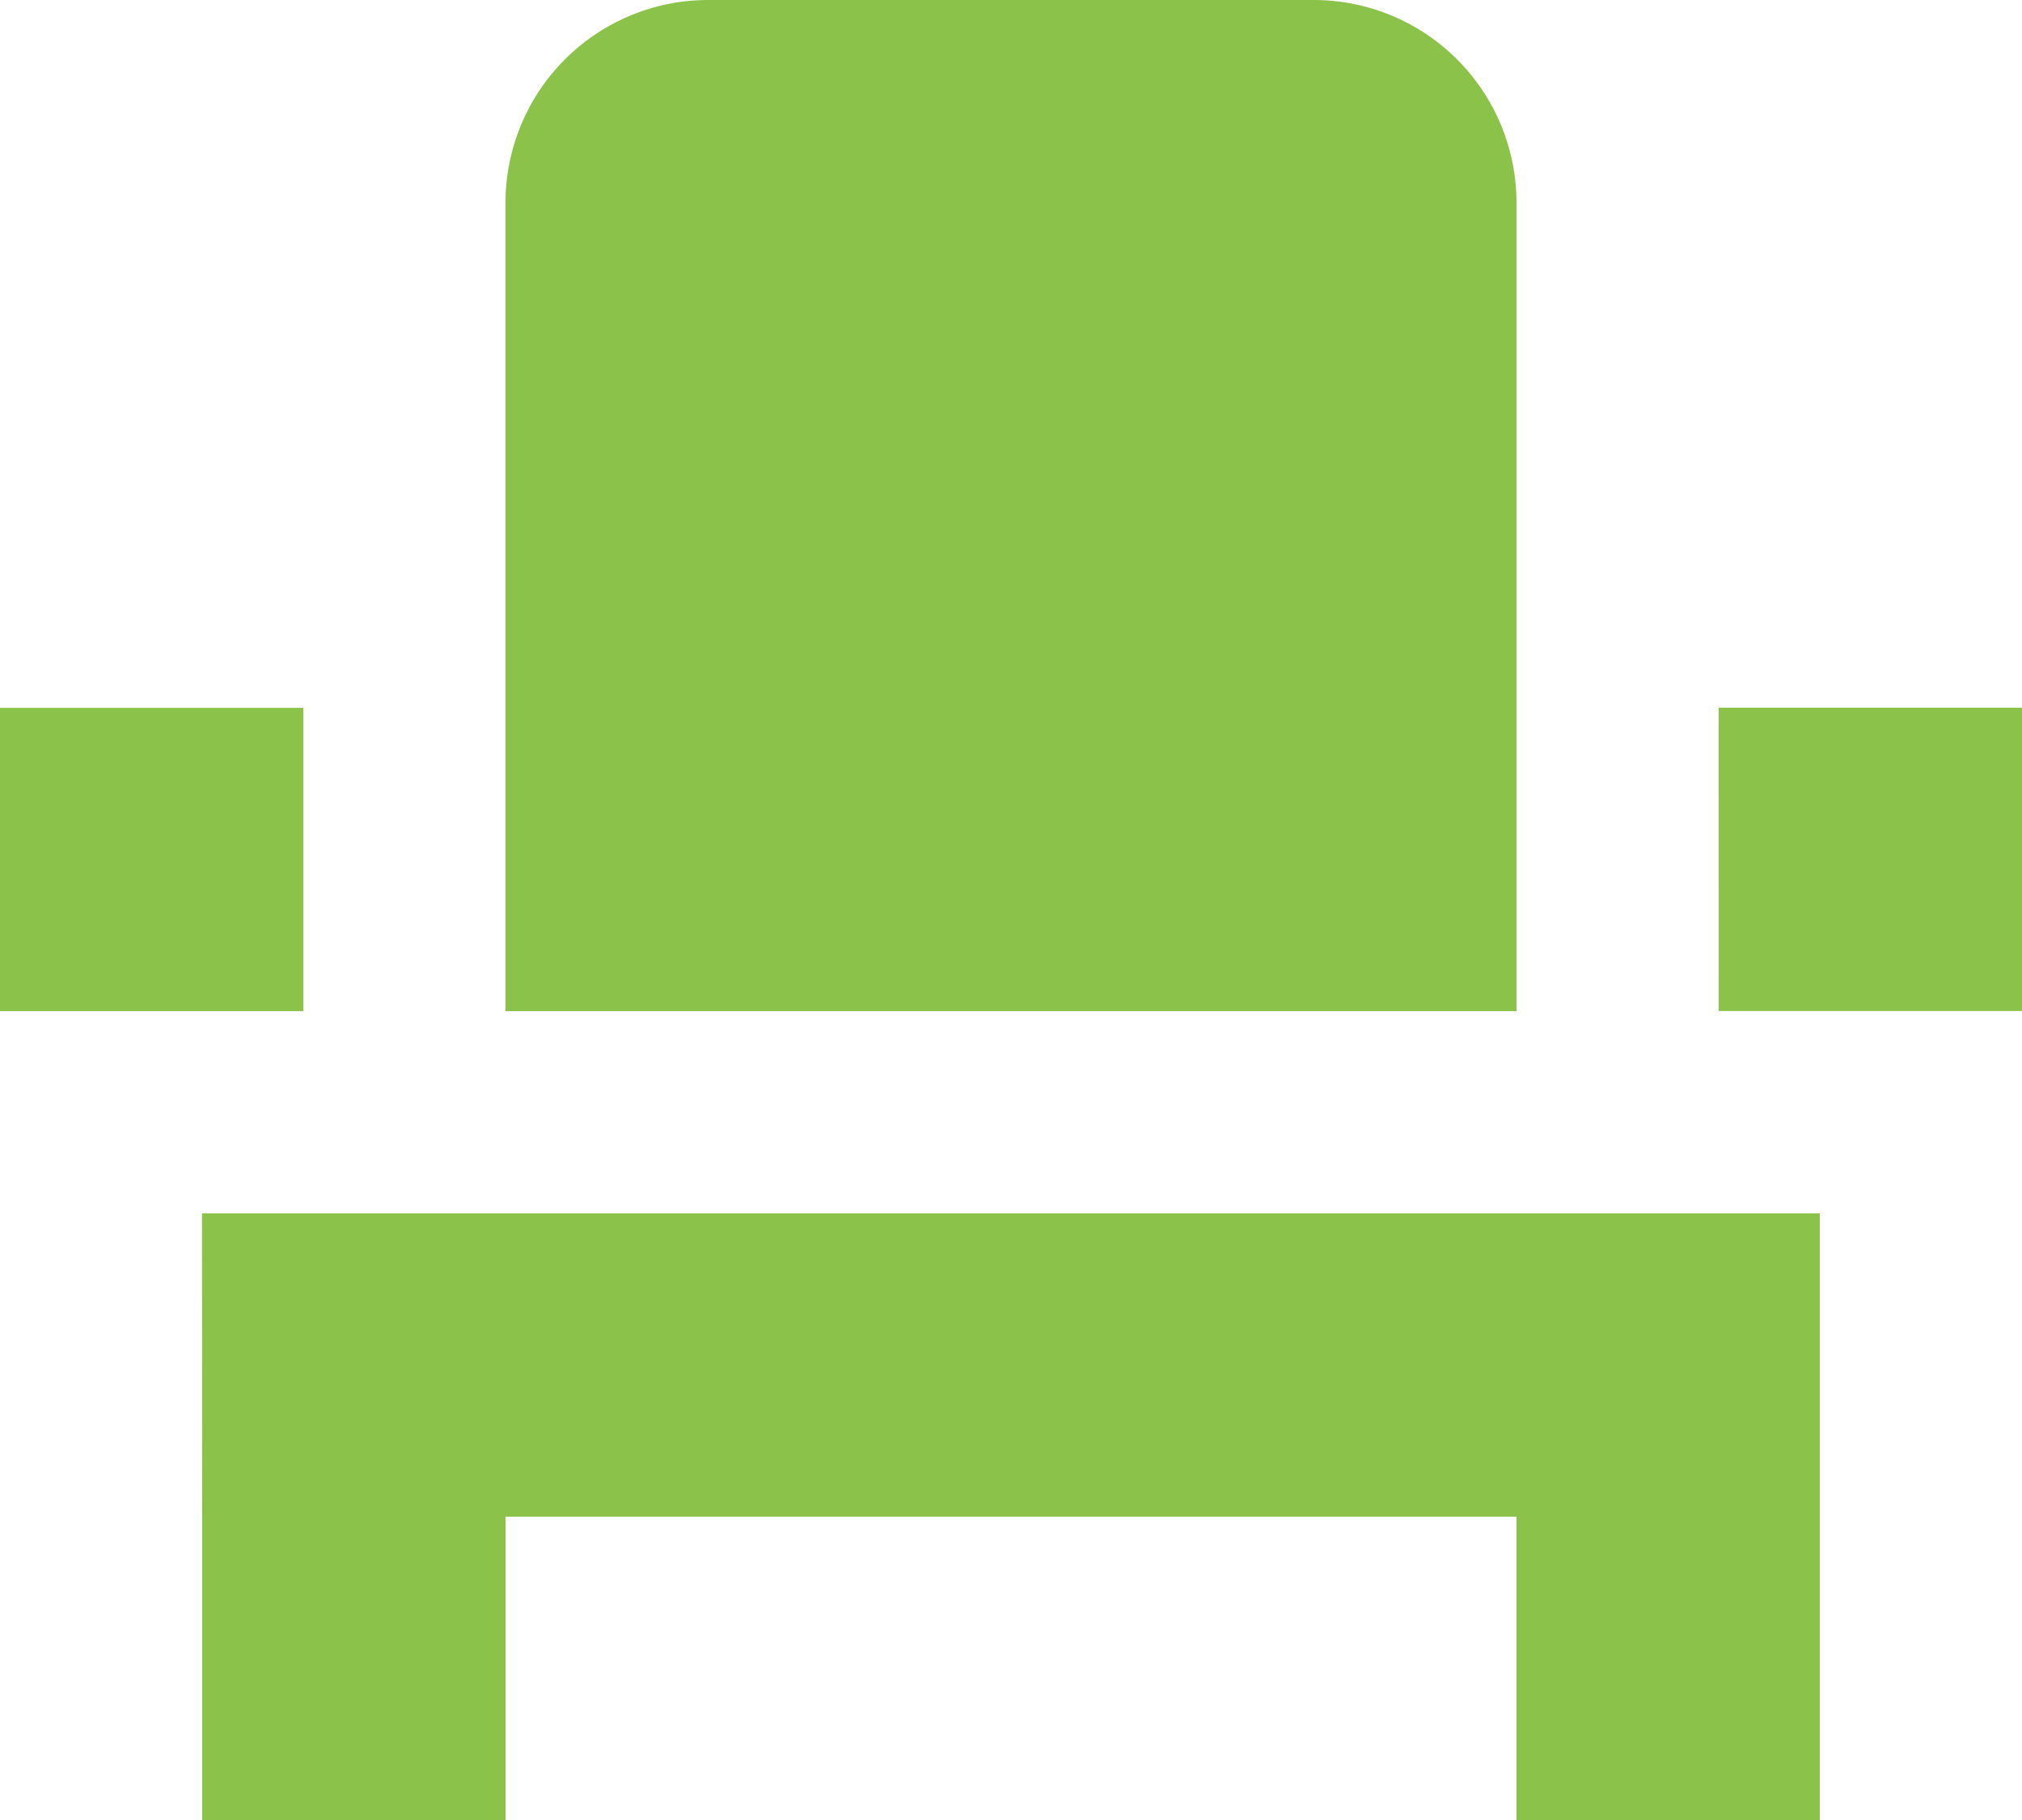 <svg xmlns="http://www.w3.org/2000/svg" width="38.744" height="34.87" viewBox="0 0 38.744 34.87">
  <path id="Icon_material-event-seat" data-name="Icon material-event-seat" d="M6.874,33.558V39.37h5.812V33.558H32.058V39.37H37.87V27.747h-31Zm29.058-15.5h5.812v5.812H35.933ZM3,18.061H8.812v5.812H3Zm29.058,5.812H12.686V8.374A3.886,3.886,0,0,1,16.561,4.5H28.184a3.886,3.886,0,0,1,3.874,3.874Z" transform="translate(-3 -4.5)" fill="#8bc34a"/>
</svg>
